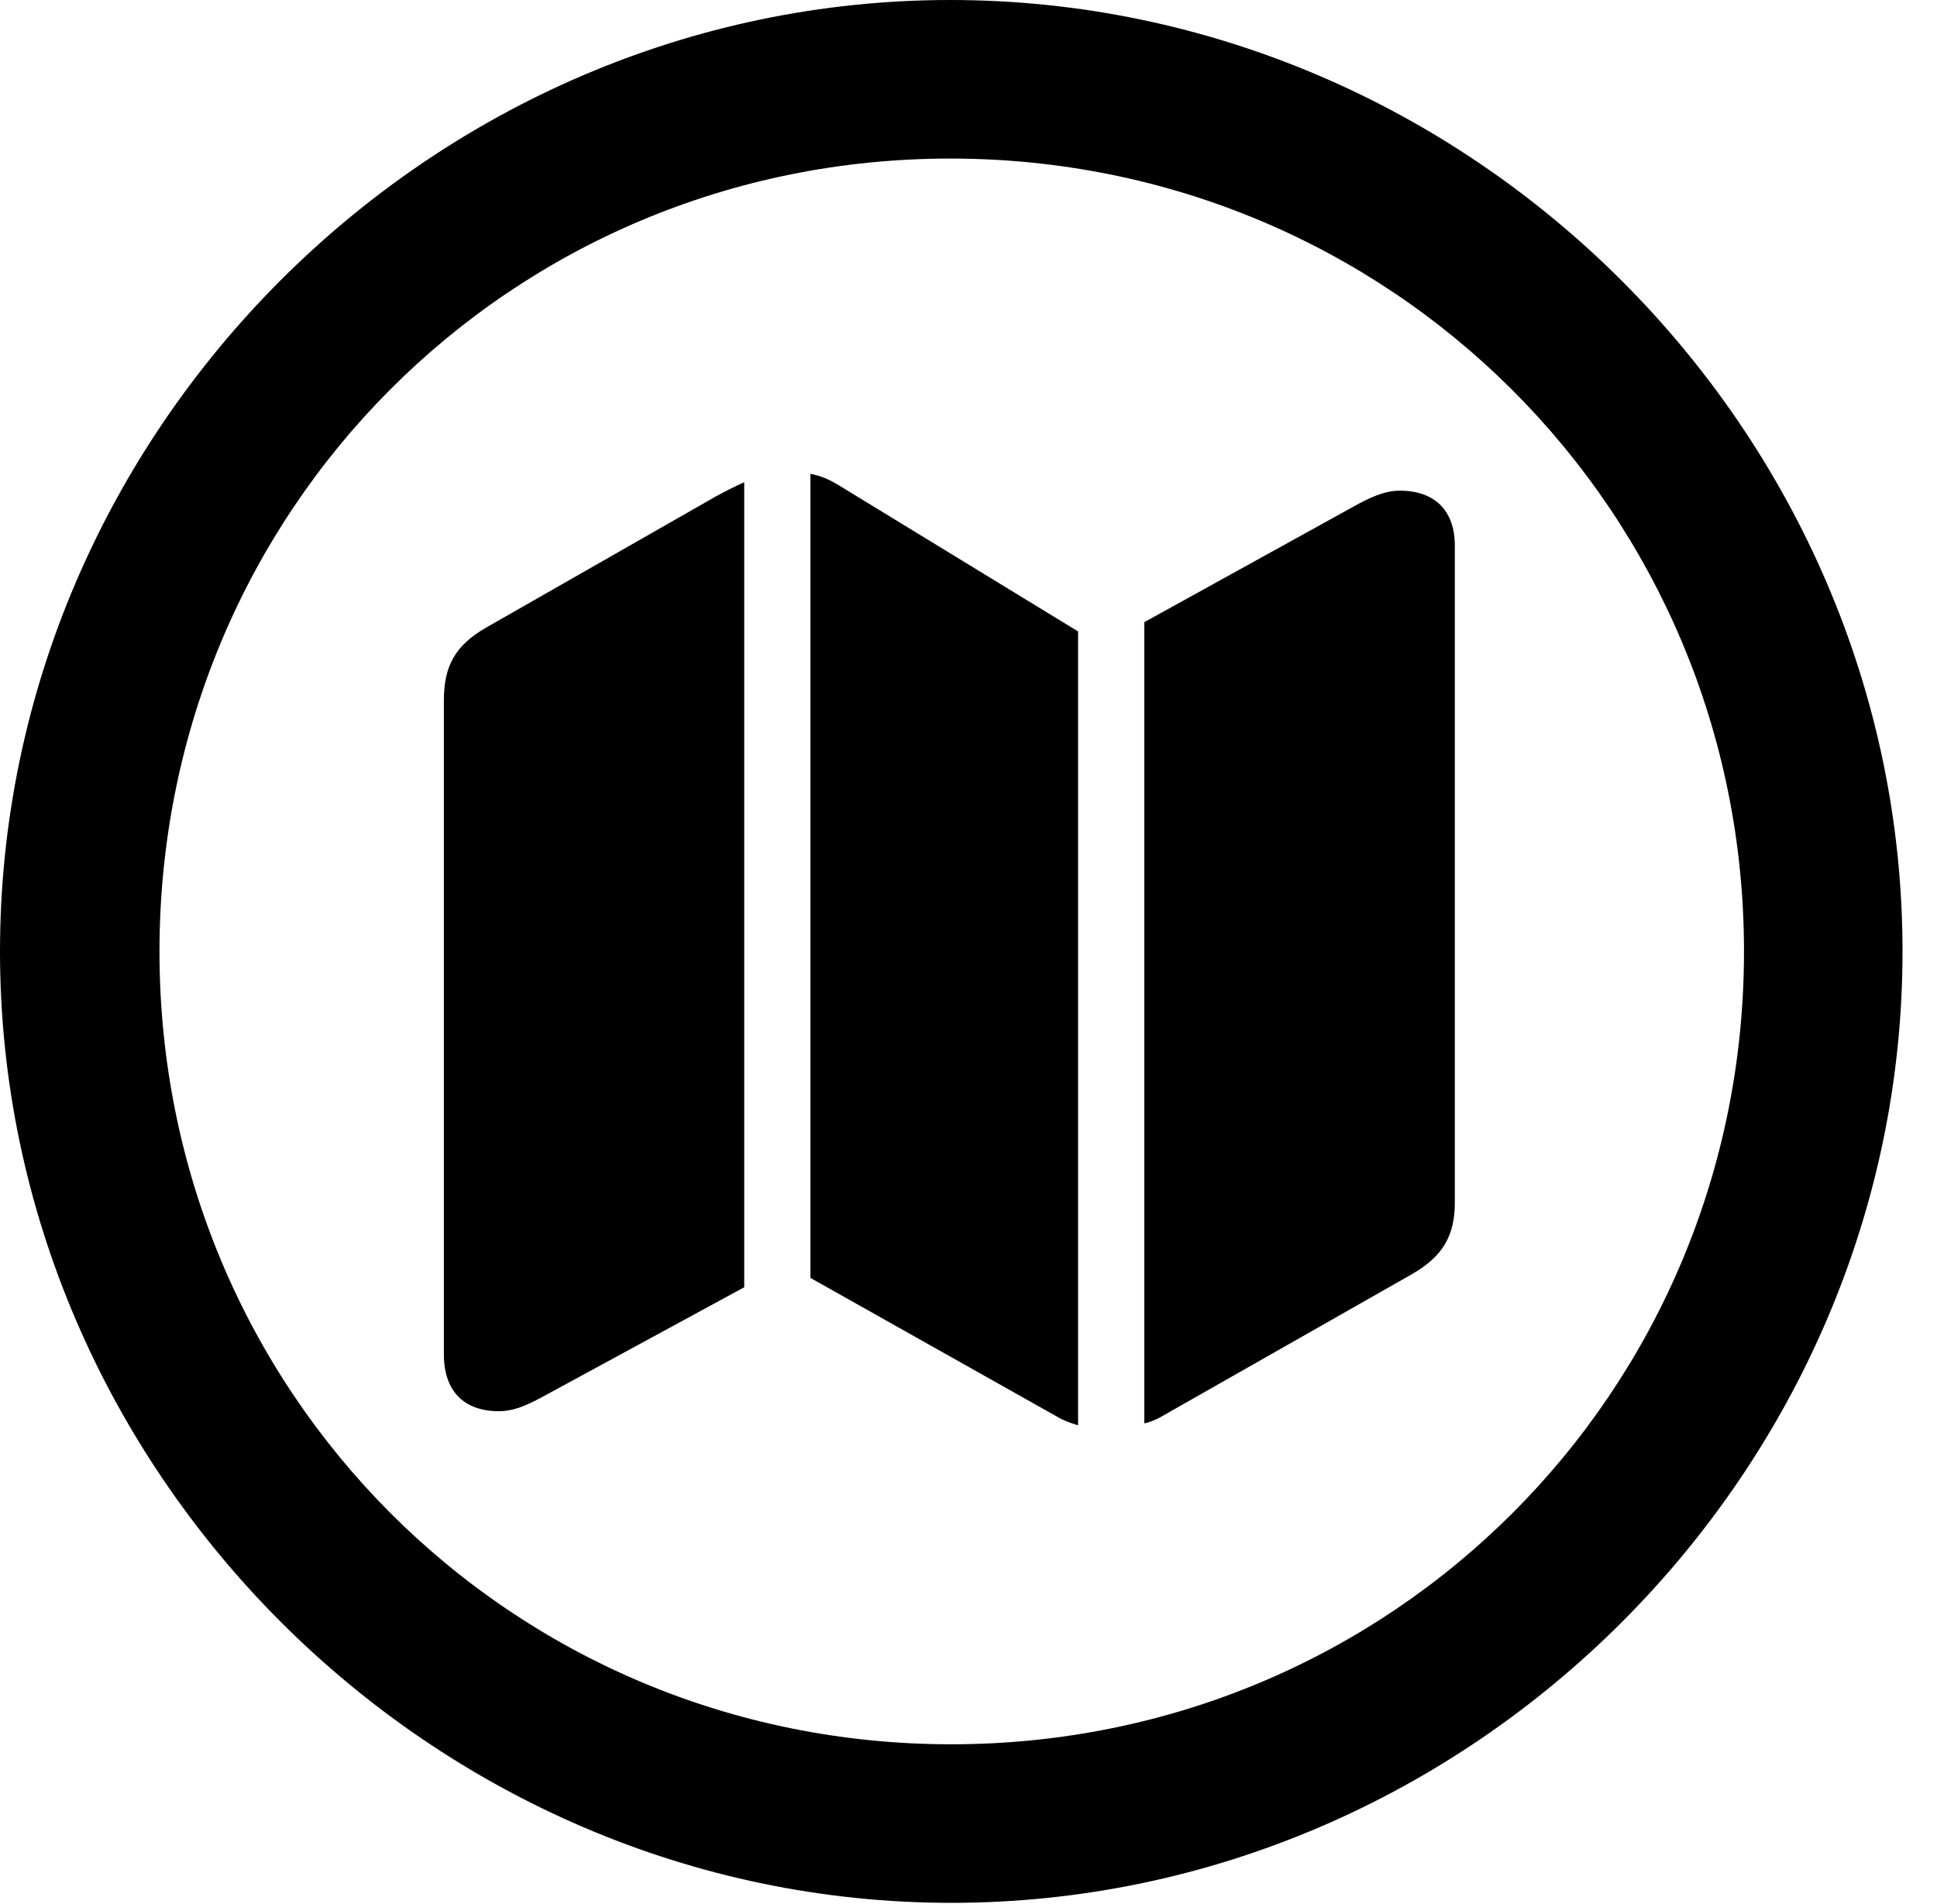 <svg version="1.1" xmlns="http://www.w3.org/2000/svg" xmlns:xlink="http://www.w3.org/1999/xlink" width="20.283" height="19.932" viewBox="0 0 20.283 19.932">
 <g>
  <rect height="19.932" opacity="0" width="20.283" x="0" y="0"/>
  <path d="M9.961 19.922C15.41 19.922 19.922 15.4 19.922 9.961C19.922 4.512 15.4 0 9.951 0C4.512 0 0 4.512 0 9.961C0 15.4 4.521 19.922 9.961 19.922ZM9.961 18.262C5.352 18.262 1.67 14.57 1.67 9.961C1.67 5.352 5.342 1.66 9.951 1.66C14.56 1.66 18.262 5.352 18.262 9.961C18.262 14.57 14.57 18.262 9.961 18.262Z" fill="currentColor"/>
  <path d="M4.648 14.18C4.648 14.56 4.854 14.775 5.225 14.775C5.361 14.775 5.488 14.727 5.654 14.639L7.793 13.477L7.793 5.049C7.705 5.088 7.607 5.137 7.5 5.195L5.088 6.572C4.766 6.758 4.648 6.973 4.648 7.334ZM8.486 13.379L11.055 14.824C11.133 14.873 11.221 14.902 11.289 14.922L11.289 6.611L8.779 5.078C8.682 5.02 8.594 4.98 8.486 4.961ZM11.982 14.902C12.031 14.893 12.08 14.873 12.139 14.844L14.785 13.34C15.107 13.154 15.234 12.94 15.234 12.588L15.234 5.713C15.234 5.342 15.02 5.137 14.658 5.137C14.521 5.137 14.395 5.186 14.229 5.273L11.982 6.514Z" fill="currentColor"/>
 </g>
</svg>
